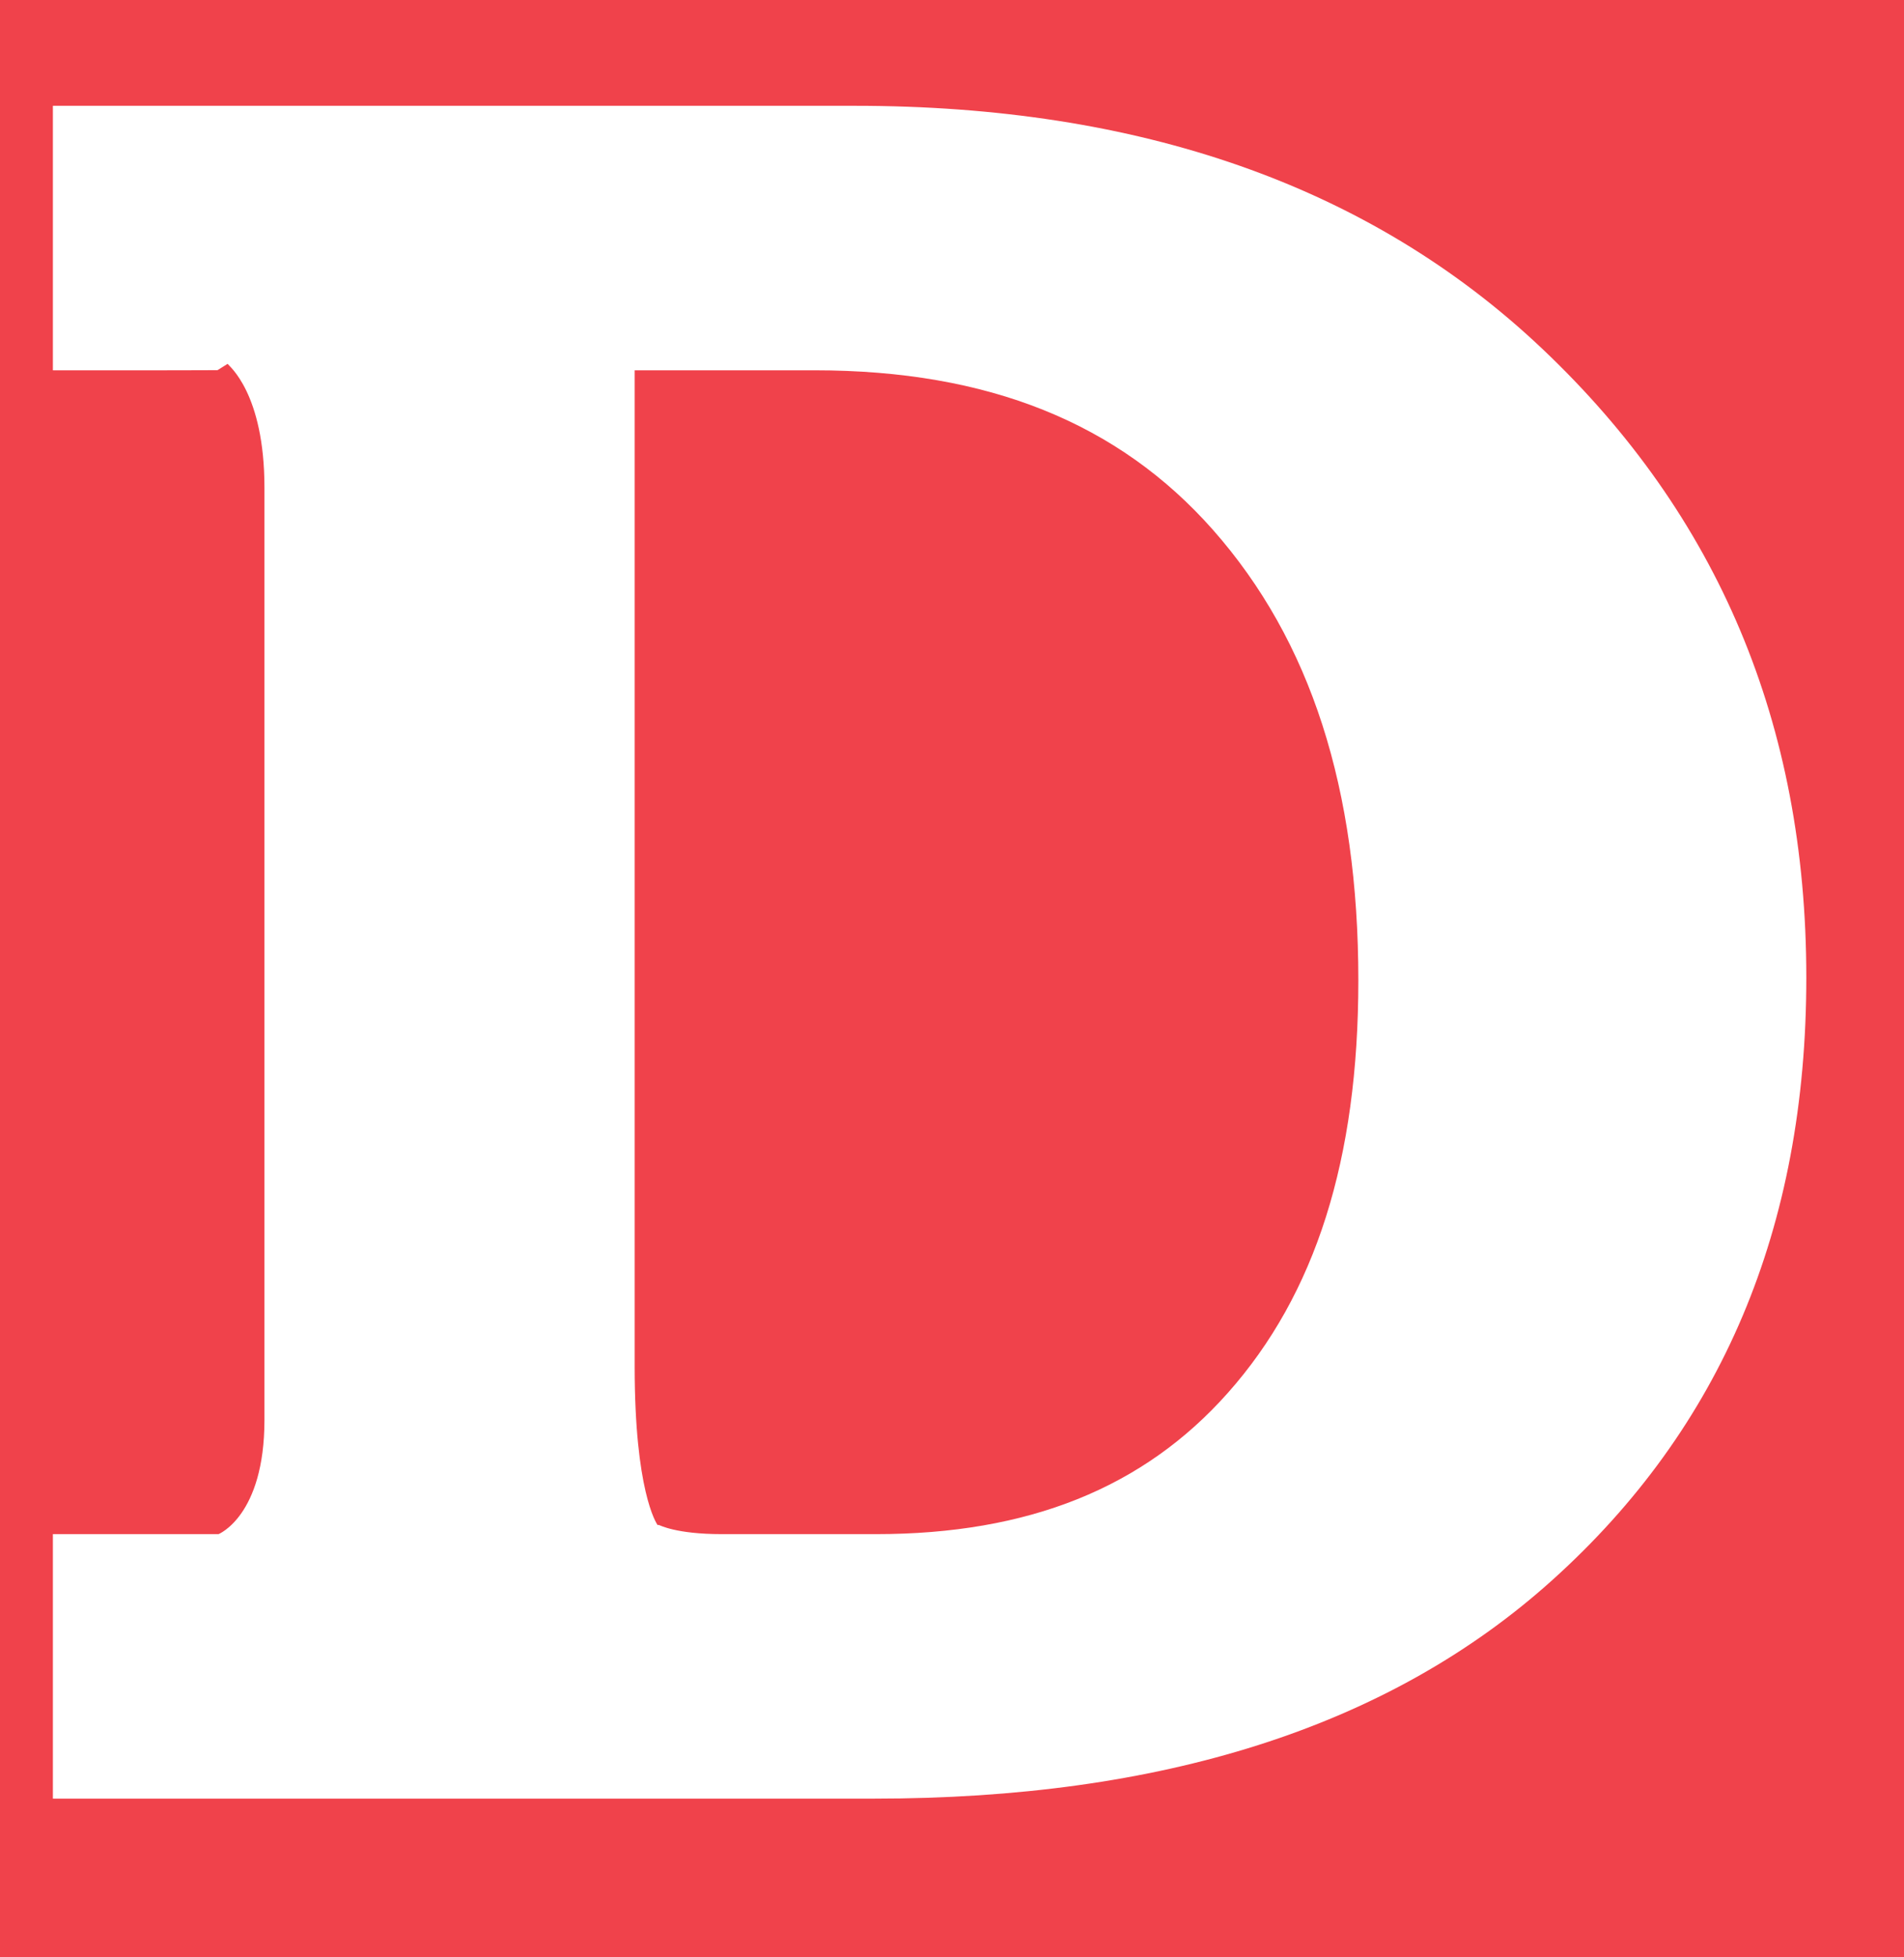 <?xml version="1.0" encoding="utf-8"?>
<!-- Generator: Adobe Illustrator 16.0.0, SVG Export Plug-In . SVG Version: 6.00 Build 0)  -->
<!DOCTYPE svg PUBLIC "-//W3C//DTD SVG 1.1//EN" "http://www.w3.org/Graphics/SVG/1.1/DTD/svg11.dtd">
<svg version="1.1" id="Layer_1" xmlns="http://www.w3.org/2000/svg" xmlns:xlink="http://www.w3.org/1999/xlink" x="0px" y="0px"
	 width="36px" height="37px" viewBox="0 0 36 37" enable-background="new 0 0 36 37" xml:space="preserve">
<g>
	<path fill="#F0424B" d="M16.561,29c2.88,0,5.057-0.871,6.653-2.668c1.661-1.868,2.469-4.418,2.469-7.798
		c0-3.627-0.899-6.422-2.749-8.518C21.149,7.996,18.687,7,15.404,7H12v18.834c0,2.341,0.407,2.955,0.433,2.994
		c-0.001,0,0.022-0.002,0.022-0.002c0.012,0,0.316,0.174,1.191,0.174H16.561z"/>
	<path fill="#F0424B" d="M-1,0v37h37V0H-1z M29.358,29.862C26.238,32.675,21.922,34,16.526,34H1v-5h2.095
		c0.643,0,1.036,0.001,1.038,0C4.128,29,5,28.661,5,26.842V9.217c0-1.786-0.674-2.302-0.697-2.339c0,0-0.19,0.119-0.19,0.119
		C4.099,6.997,3.692,7,3.095,7H1V2h15.165c5.351,0,9.725,1.493,13.003,4.6c3.309,3.136,4.985,7.072,4.985,11.879
		C34.153,23.226,32.54,26.994,29.358,29.862z"/>
</g>
</svg>

